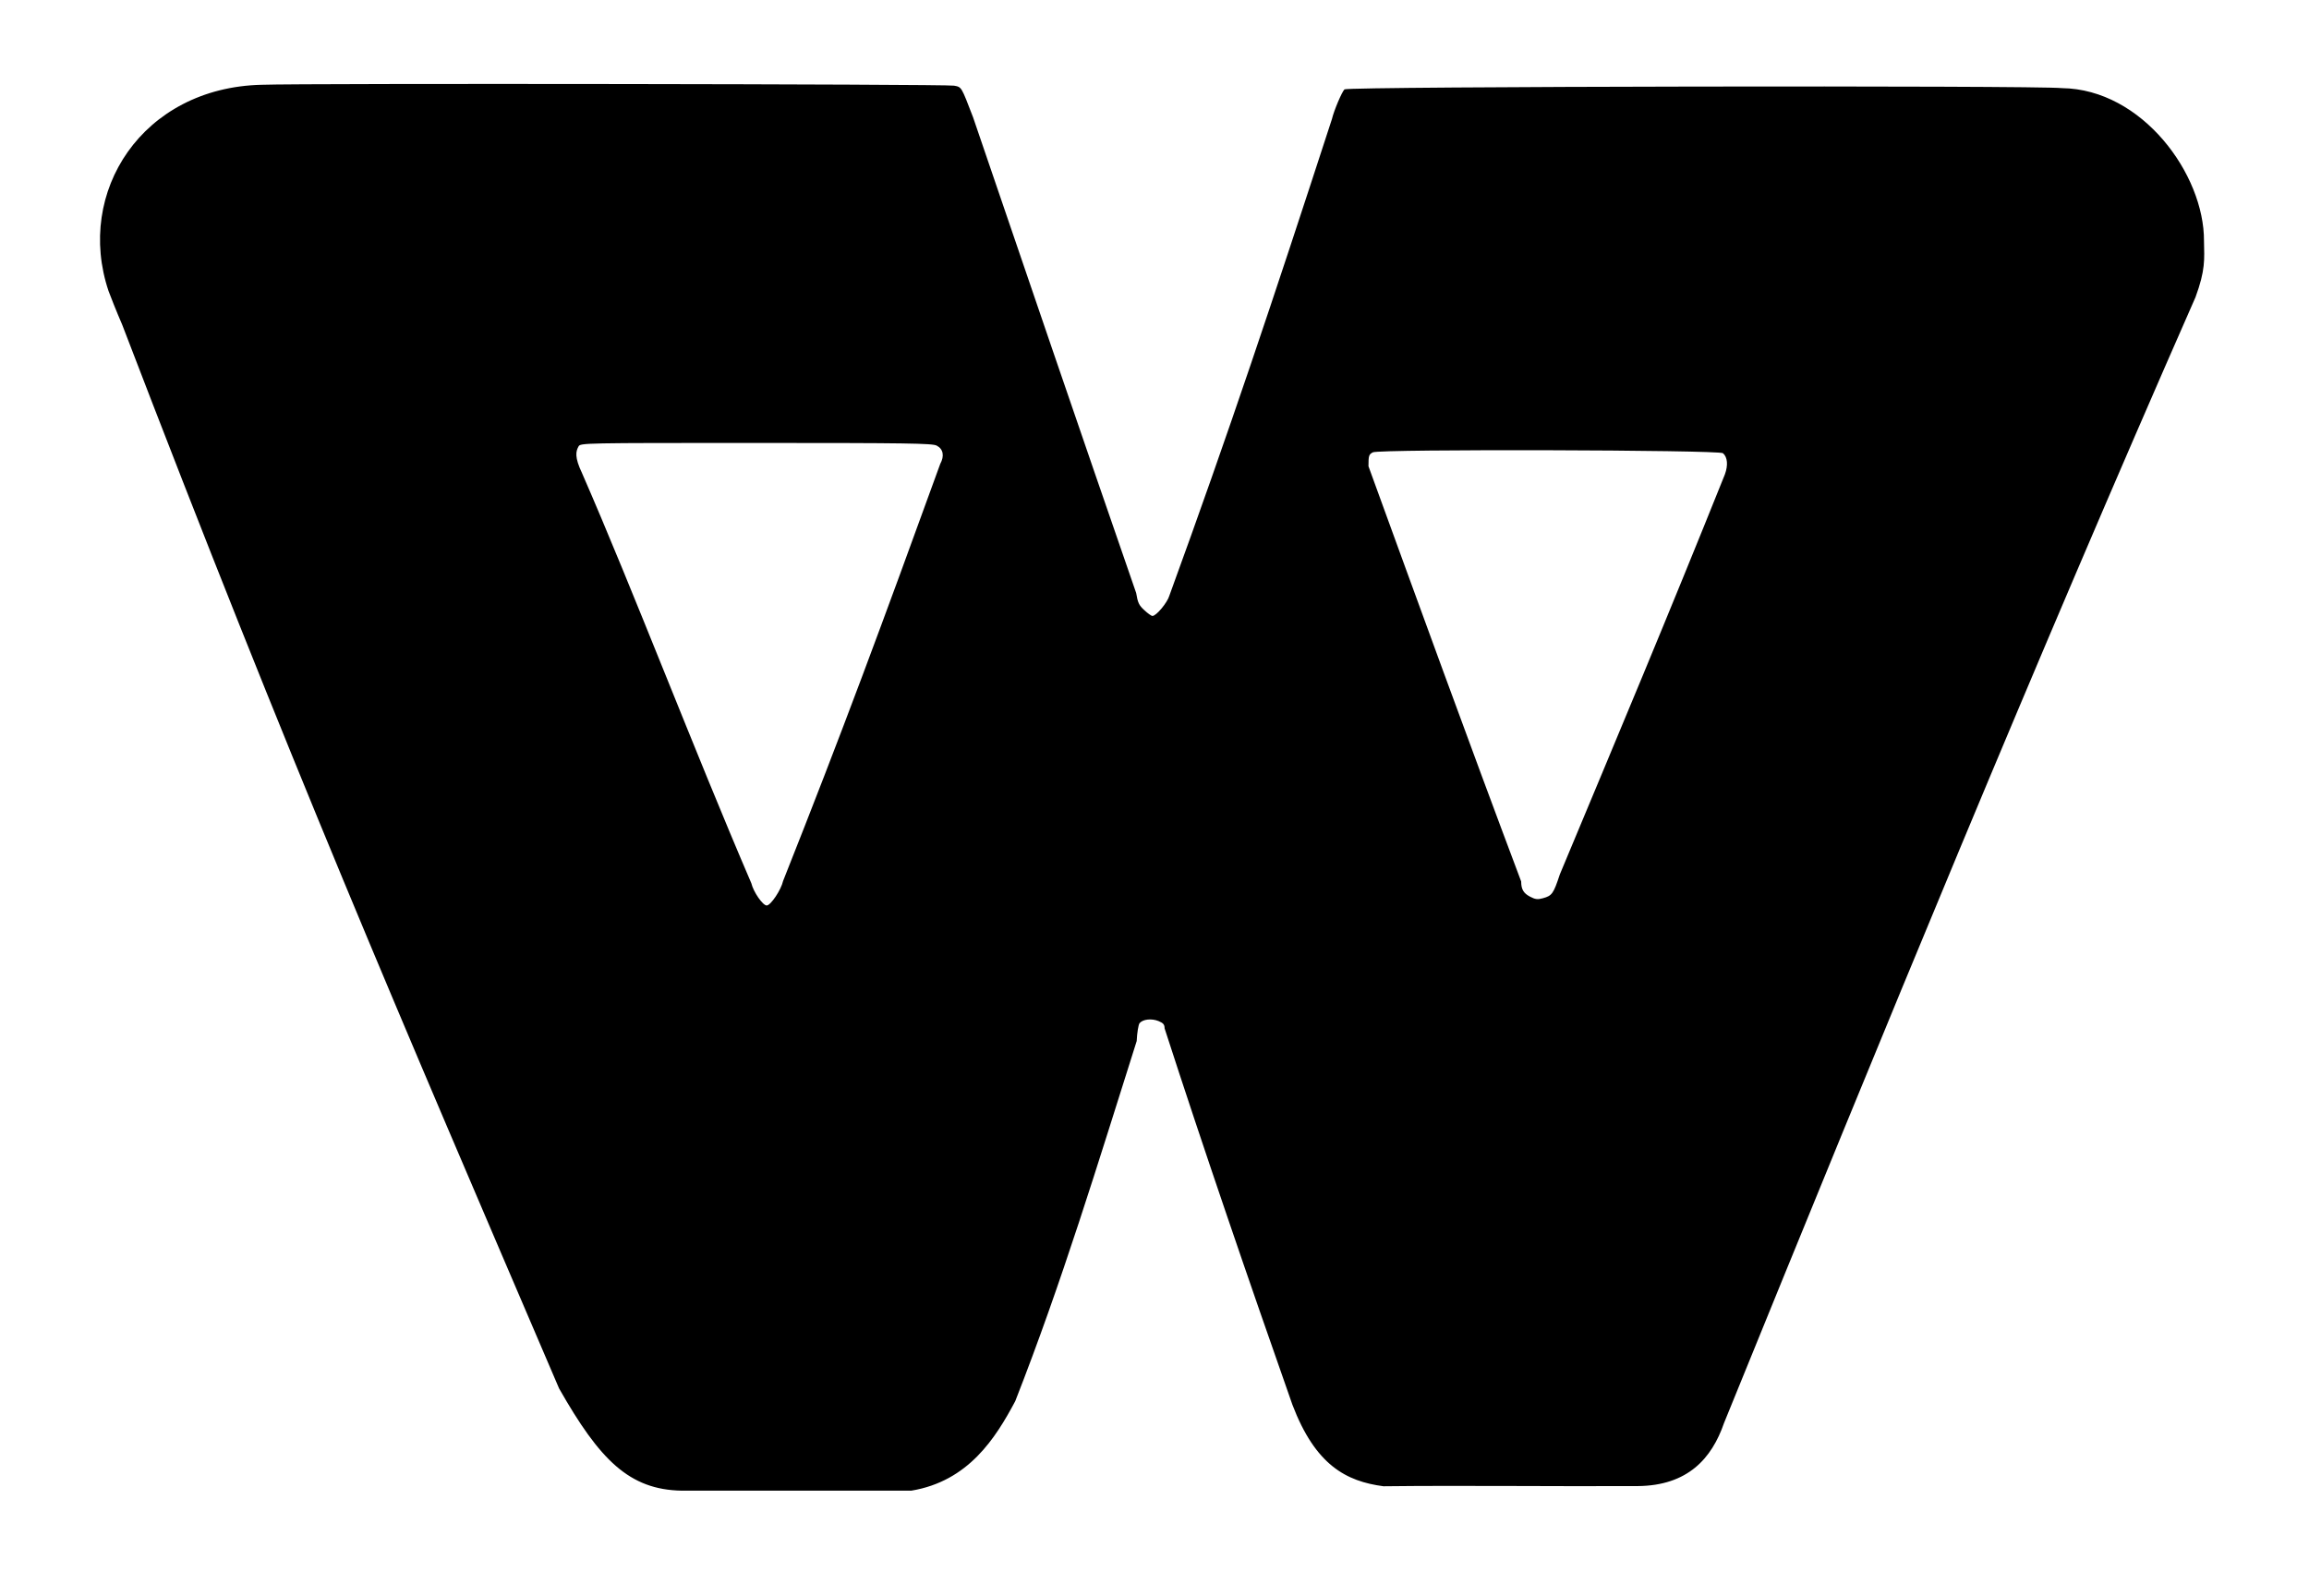 <?xml version="1.0" encoding="UTF-8" standalone="no"?>
<svg
   xmlns:dc="http://purl.org/dc/elements/1.1/"
   xmlns:cc="http://creativecommons.org/ns#"
   xmlns:rdf="http://www.w3.org/1999/02/22-rdf-syntax-ns#"
   xmlns:svg="http://www.w3.org/2000/svg"
   xmlns="http://www.w3.org/2000/svg"
   xmlns:sodipodi="http://sodipodi.sourceforge.net/DTD/sodipodi-0.dtd"
   xmlns:inkscape="http://www.inkscape.org/namespaces/inkscape"
   version="1.0"
   width="1308pt"
   height="904pt"
   viewBox="0 0 1308 904"
   preserveAspectRatio="xMidYMid meet"
   id="svg64"
   sodipodi:docname="Wearvana_logo.svg"
   inkscape:version="0.92.5 (2060ec1f9f, 2020-04-08)"
   inkscape:export-filename="/home/daniel/Descargas/Wearvana_logo.png"
   inkscape:export-xdpi="200"
   inkscape:export-ydpi="200">
  <defs
     id="defs68" />
  <sodipodi:namedview
     pagecolor="#ffffff"
     bordercolor="#666666"
     borderopacity="1"
     objecttolerance="10"
     gridtolerance="10"
     guidetolerance="10"
     inkscape:pageopacity="0"
     inkscape:pageshadow="2"
     inkscape:window-width="1832"
     inkscape:window-height="1016"
     id="namedview66"
     showgrid="false"
     inkscape:zoom="0.4916113"
     inkscape:cx="636.5901"
     inkscape:cy="705.28182"
     inkscape:window-x="88"
     inkscape:window-y="27"
     inkscape:window-maximized="1"
     inkscape:current-layer="g62" />
  <g
     transform="matrix(0.1,0,0,-0.1,9.709,900.764)"
     id="g62"
     style="fill:#000000;stroke:none">
    <path
       d="m 1385,8527.425 c -676.207,-15.743 -1056.398,-607.577 -867,-1169 11,-30 45,-116 77,-190 962.746,-2510.574 1554.684,-3877.963 2475,-6026 229.715,-404.107 396.694,-573.792 695,-579 h 1300 c 323.697,53.456 477.329,297.3 589,507 263.844,672.265 468.747,1347.819 688,2040 2,47 10,93 16,101 19,23 69,28 108,12 27,-11 34,-20 34,-41 220.28,-681.012 477.505,-1430.601 724,-2132 130.516,-342.699 304.497,-434.075 516,-462 440.315,5.096 955.448,-1.221 1440,1 283.307,2.421 419.705,156.137 489,357 914.594,2247.569 1757.234,4301.129 2671,6378 56.247,153.371 50.217,212.256 48,318 2.101,377.036 -349.623,860.298 -805,866 -143,16 -4047,10 -4064,-7 -15,-15 -59,-118 -71,-168 -335.155,-1029.613 -583.379,-1773.996 -921,-2700 -11,-39 -74,-115 -96,-115 -6,0 -27,15 -46,33 -30,27 -37,42 -46,97 -310.723,897.067 -633.66,1843.896 -924,2695 -67,174 -64,171 -108,179 -47,9 -3675,14 -3922,5 z m 3824,-2044 c 37,-19 45,-58 20,-104 -329.583,-908.22 -556.663,-1523.161 -890,-2362 -11,-50 -70,-139 -93,-139 -22,0 -75,76 -87,126 -327.741,762.332 -665.438,1650.449 -959,2323 -43.575,91.332 -35,124 -20,151 11,20 21,20 1006,20 853,0 999,-2 1023,-15 z m 4454,-43 c 26,-22 30,-68 11,-120 -327.294,-815.445 -605.942,-1478.578 -935,-2266 -36,-109 -44,-121 -96,-135 -29,-8 -43,-7 -73,9 -36,19 -50,41 -50,86 -301.566,801.634 -584.221,1580.522 -865,2352 0,60 2,67 25,79 37,19 1960,14 1983,-5 z"
       id="path60"
       inkscape:connector-curvature="0"
       sodipodi:nodetypes="ccccccccccccccccccsccsccccccccscccscccccccccc" />
  </g>
</svg>

